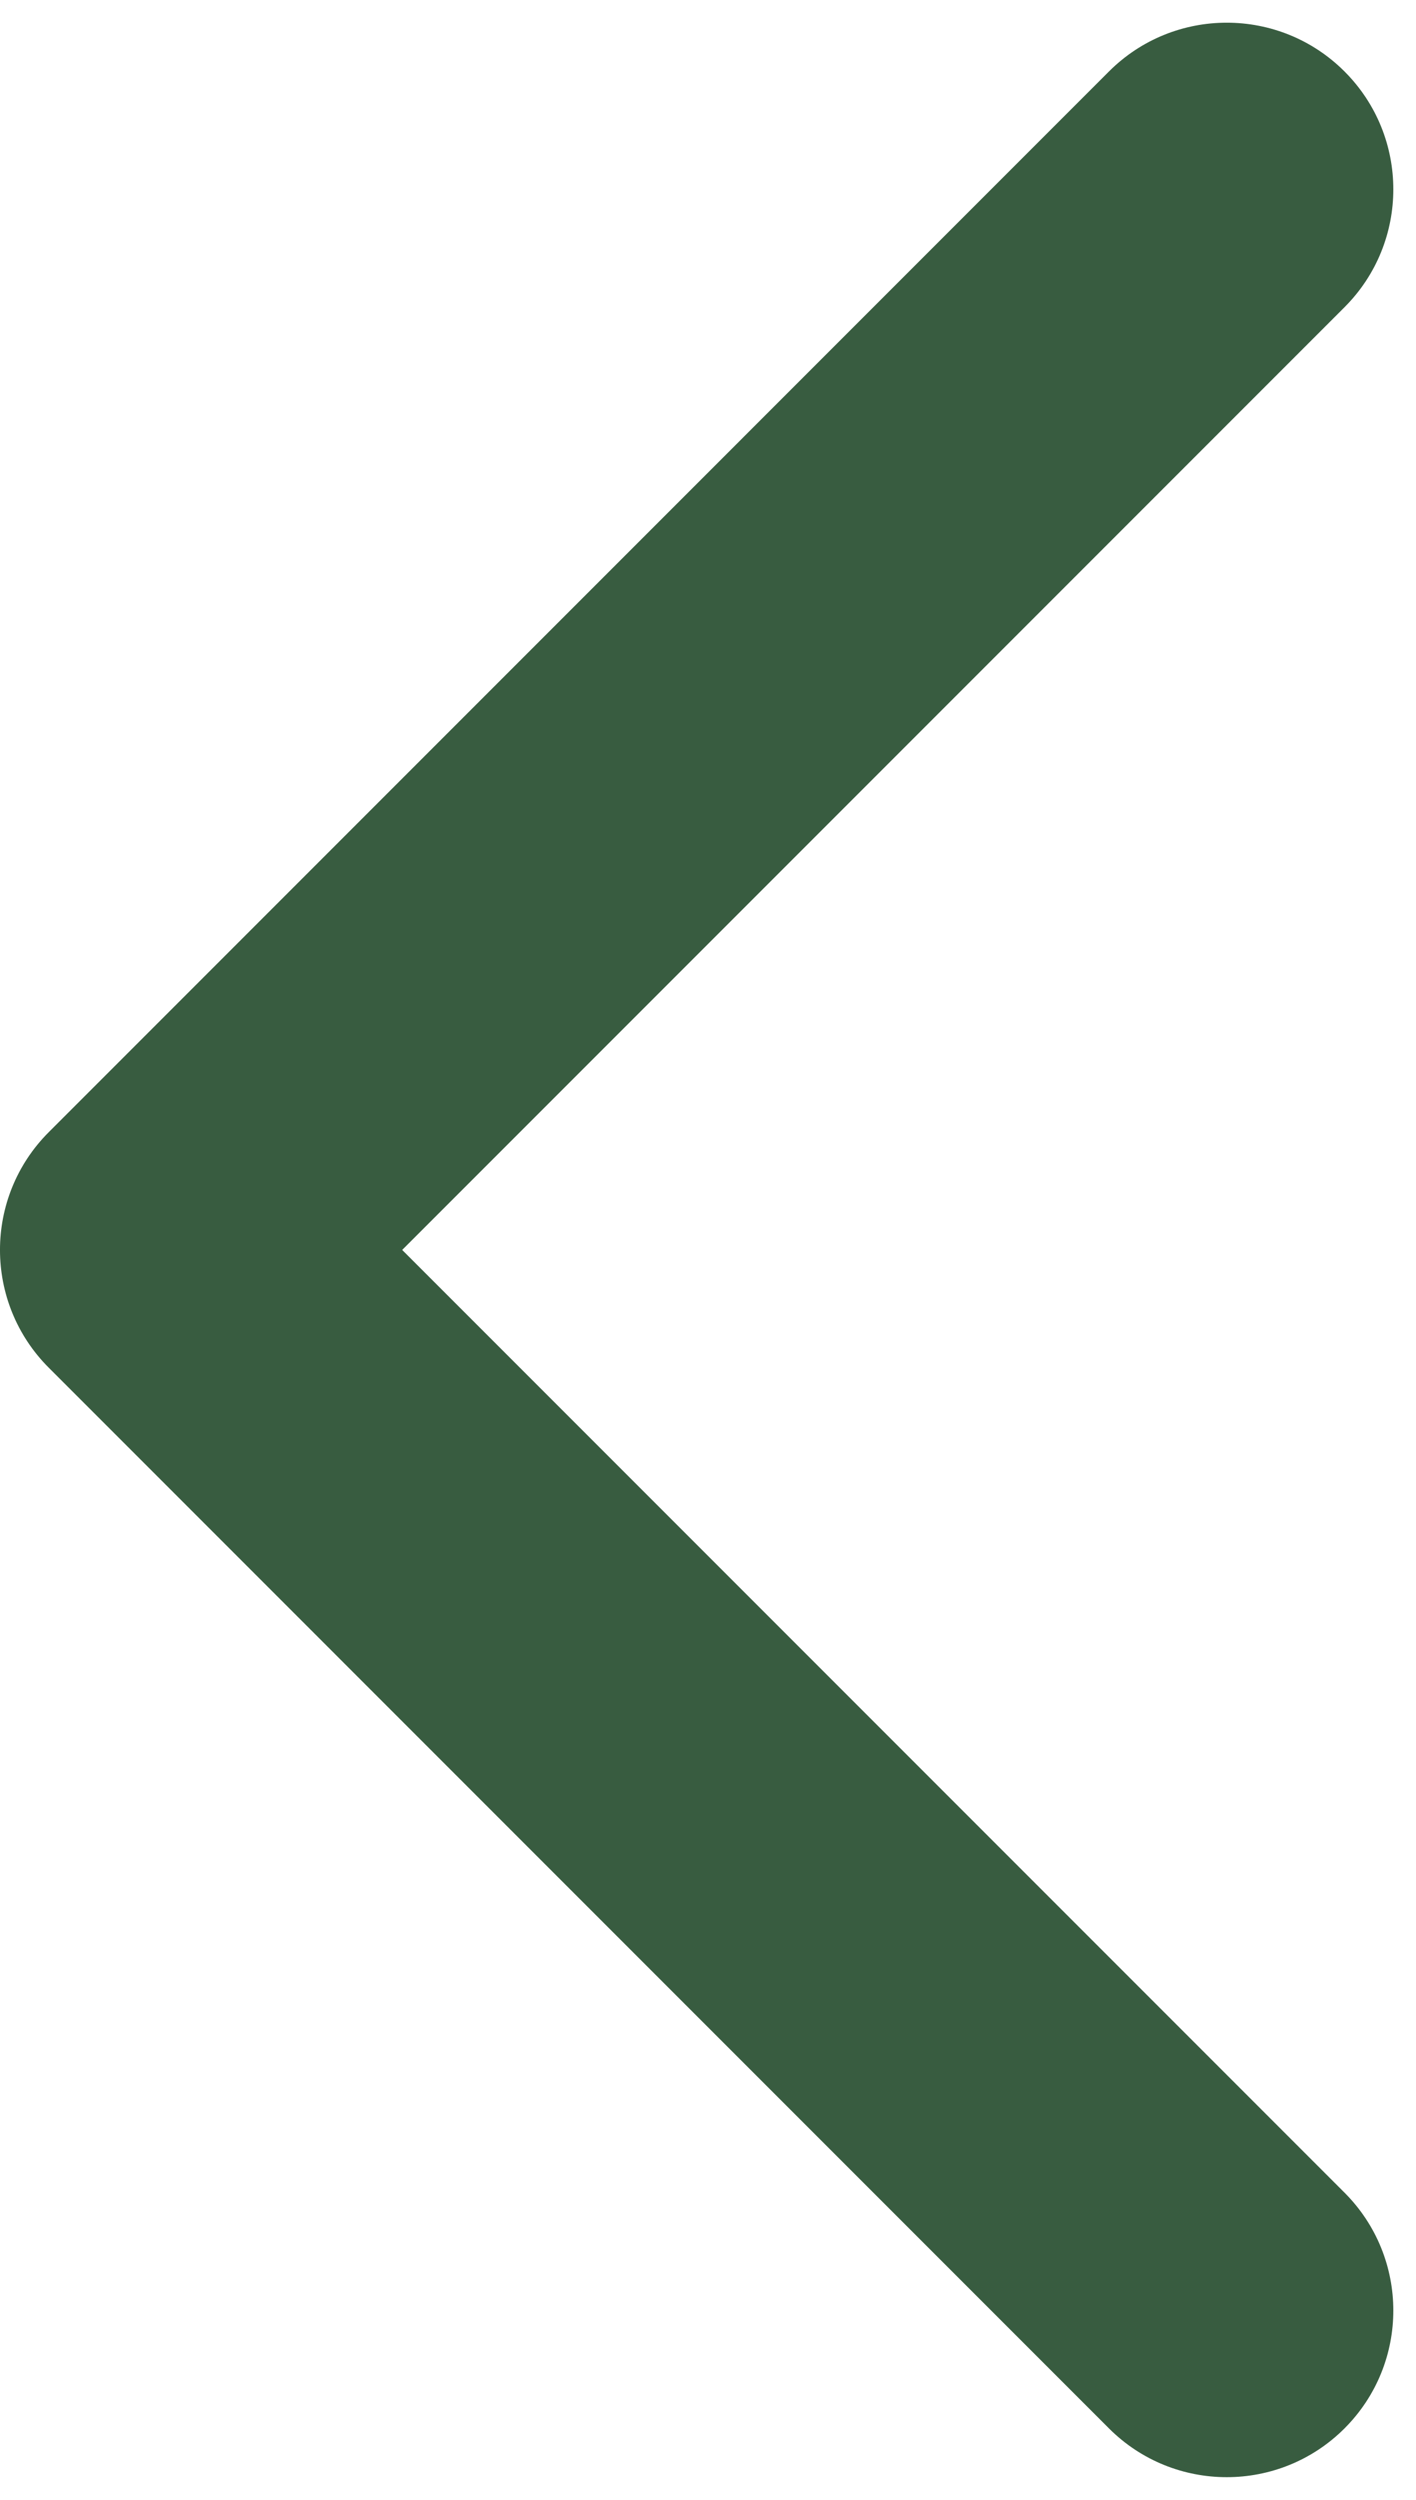 <svg width="34" height="60" viewBox="0 0 34 60" fill="none" xmlns="http://www.w3.org/2000/svg">
<path id="Arrow 2" d="M1.172 27.172C-0.391 28.734 -0.391 31.266 1.172 32.828L26.627 58.284C28.189 59.846 30.722 59.846 32.284 58.284C33.846 56.722 33.846 54.19 32.284 52.627L9.657 30L32.284 7.373C33.846 5.81 33.846 3.278 32.284 1.716C30.722 0.154 28.189 0.154 26.627 1.716L1.172 27.172ZM5 26H4L4 34H5L5 26Z" fill="#385C40"/>
</svg>
